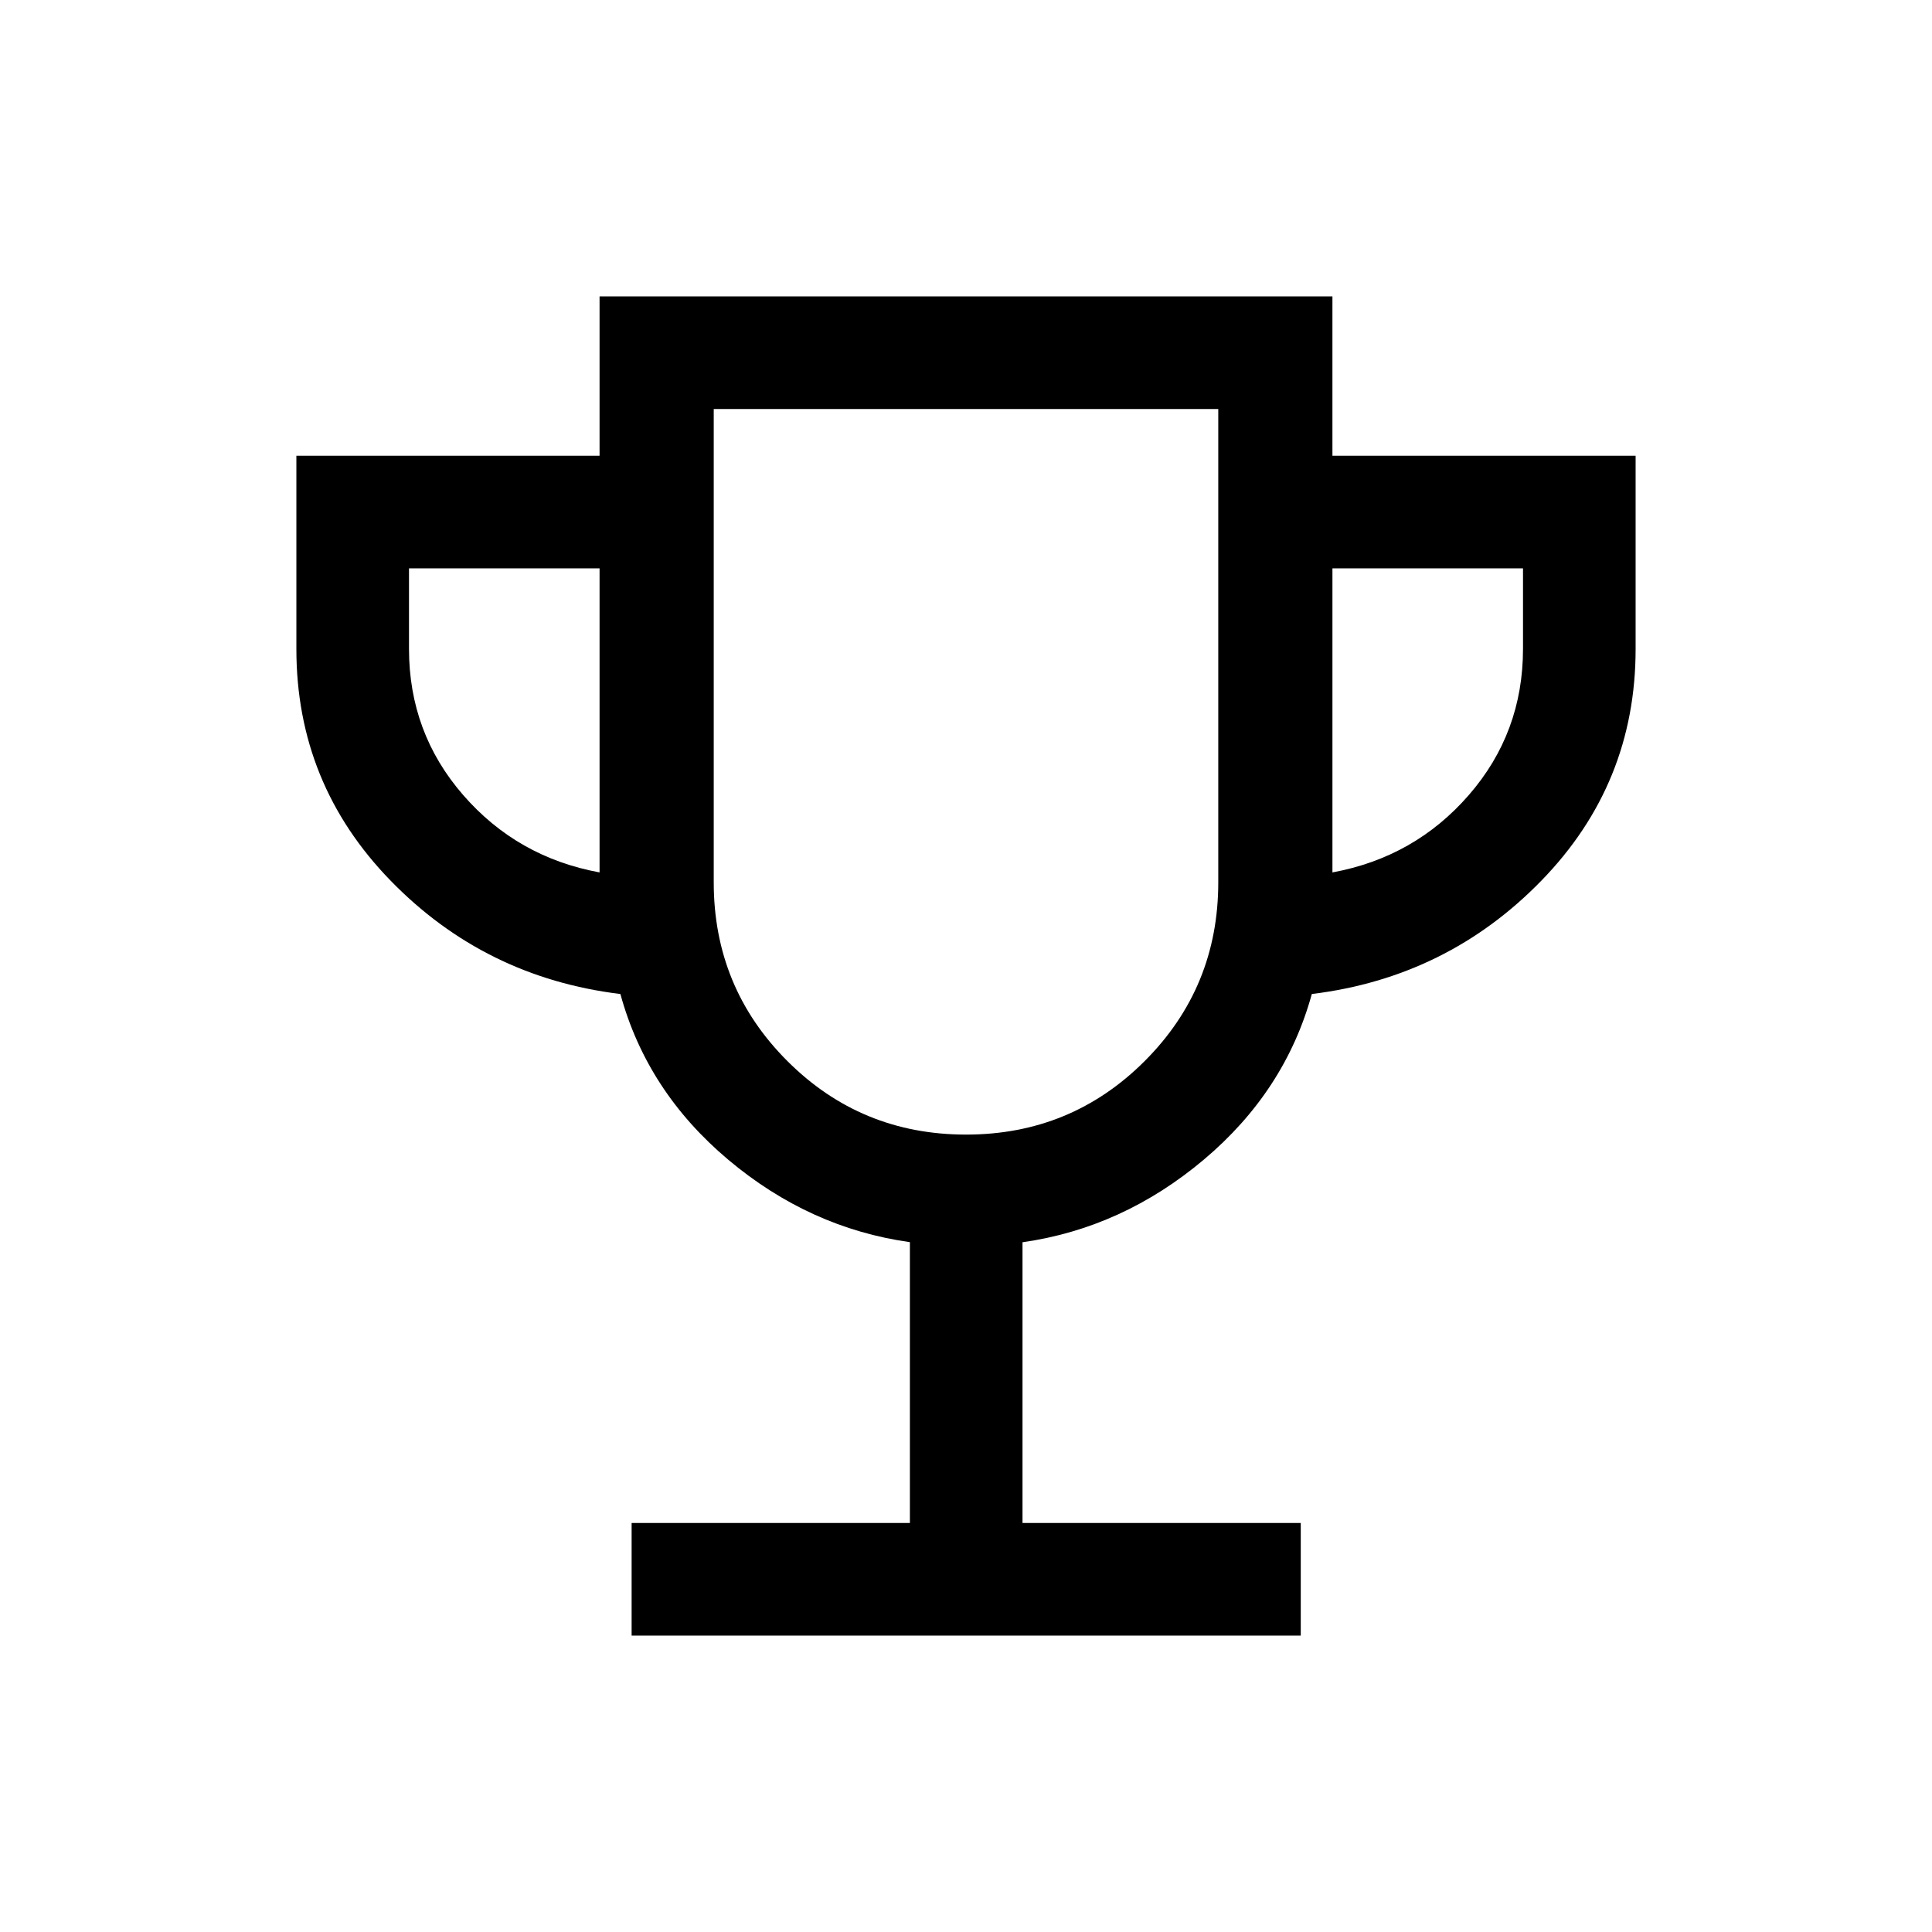 <svg xmlns="http://www.w3.org/2000/svg" height="24" viewBox="0 -960 960 960" width="24"><path d="M313.85-147.27v-55.96h138.27v-139.55q-49.85-6.99-90.24-40.95-40.38-33.96-53.61-82.35-67.38-8.23-114.19-56.34-46.81-48.12-46.81-115.07v-96.05h150.65v-79.19h364.16v79.19h150.65v96.05q0 66.95-46.81 115.07-46.81 48.11-114.08 56.34-13.3 48.31-53.67 82.3-40.37 33.98-90.09 41.05v139.5h138.26v55.96H313.85ZM297.92-526.5v-151.08h-94.69v40q0 41.66 26.89 72.6 26.88 30.94 67.8 38.48Zm182.11 130.27q52.24 0 88.78-36.56t36.54-88.79v-235.19h-250.7v235.19q0 52.23 36.57 88.79 36.57 36.56 88.81 36.56ZM662.08-526.5q40.92-7.54 67.8-38.48 26.89-30.94 26.89-72.6v-40h-94.69v151.08ZM480-576.5Z"/></svg>
